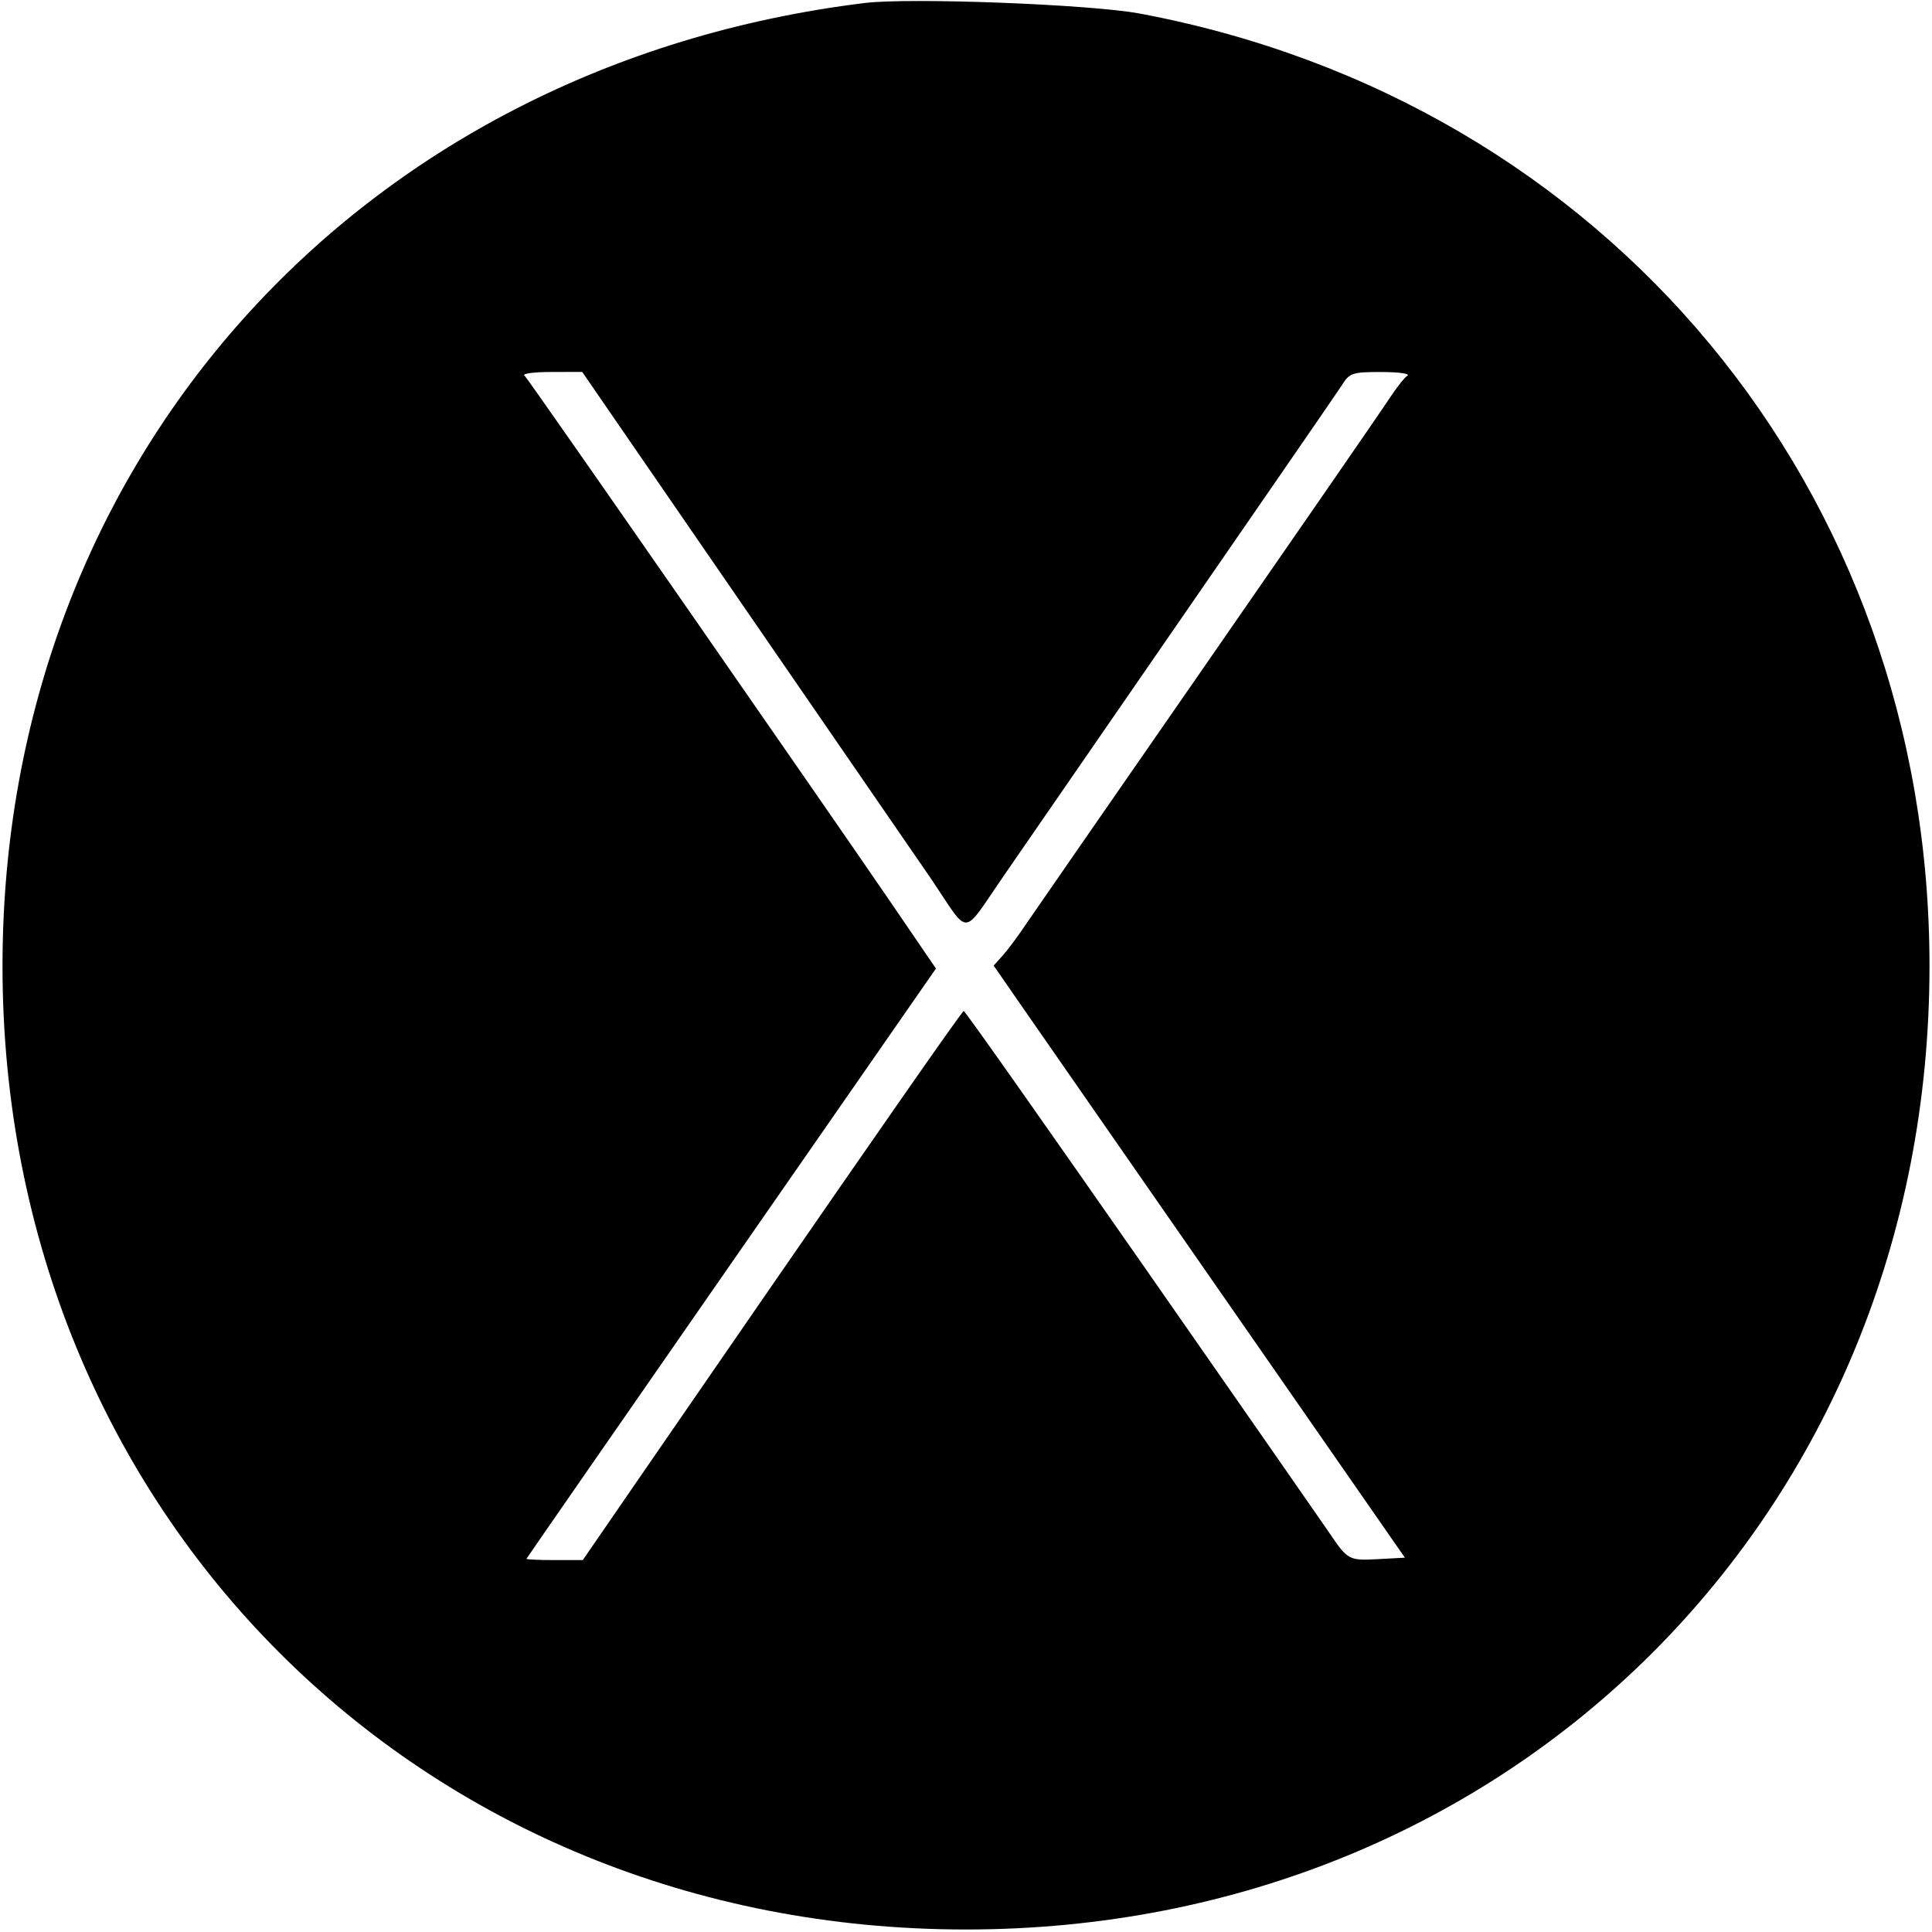 <svg width="100%" height="100%" viewBox="0 0 400 400" version="1.1" xmlns="http://www.w3.org/2000/svg" style="fill-rule:evenodd;clip-rule:evenodd;stroke-linejoin:round;stroke-miterlimit:2;">
    <g>
        <path d="M179,0.624C73.991,13.519 0.519,95.593 0.519,200C0.519,313.121 86.879,399.481 200,399.481C313.108,399.481 399.481,313.108 399.481,200C399.481,101.455 332.746,20.959 236,2.809C225.815,0.898 188.437,-0.535 179,0.624M193,182.285C200.828,193.949 199.091,194.009 207.5,181.784C220.558,162.8 276.9,81.265 277.822,79.756C279.375,77.216 279.983,77.013 286,77.022C289.575,77.027 292.006,77.361 291.401,77.765C290.797,78.169 289.222,80.139 287.901,82.143C282.884,89.754 214.293,188.525 212.655,191C211.017,193.475 208.789,196.494 207.703,197.709L205.729,199.917L210.772,207.209C213.546,211.219 290.869,322.5 290.869,322.5L285.19,322.807C279.287,323.127 279.016,322.979 275.235,317.375C274.539,316.344 200.069,209.144 199.525,209.325C198.573,209.642 120.661,323 120.661,323L114.83,323C111.624,323 109,322.877 109,322.727C109,322.577 193.776,200.526 193.776,200.526L184.208,186.513C173.497,170.825 109.206,78.169 108.601,77.765C107.995,77.361 110.433,77.024 114.018,77.015L120.537,77"/>
    </g>
</svg>
